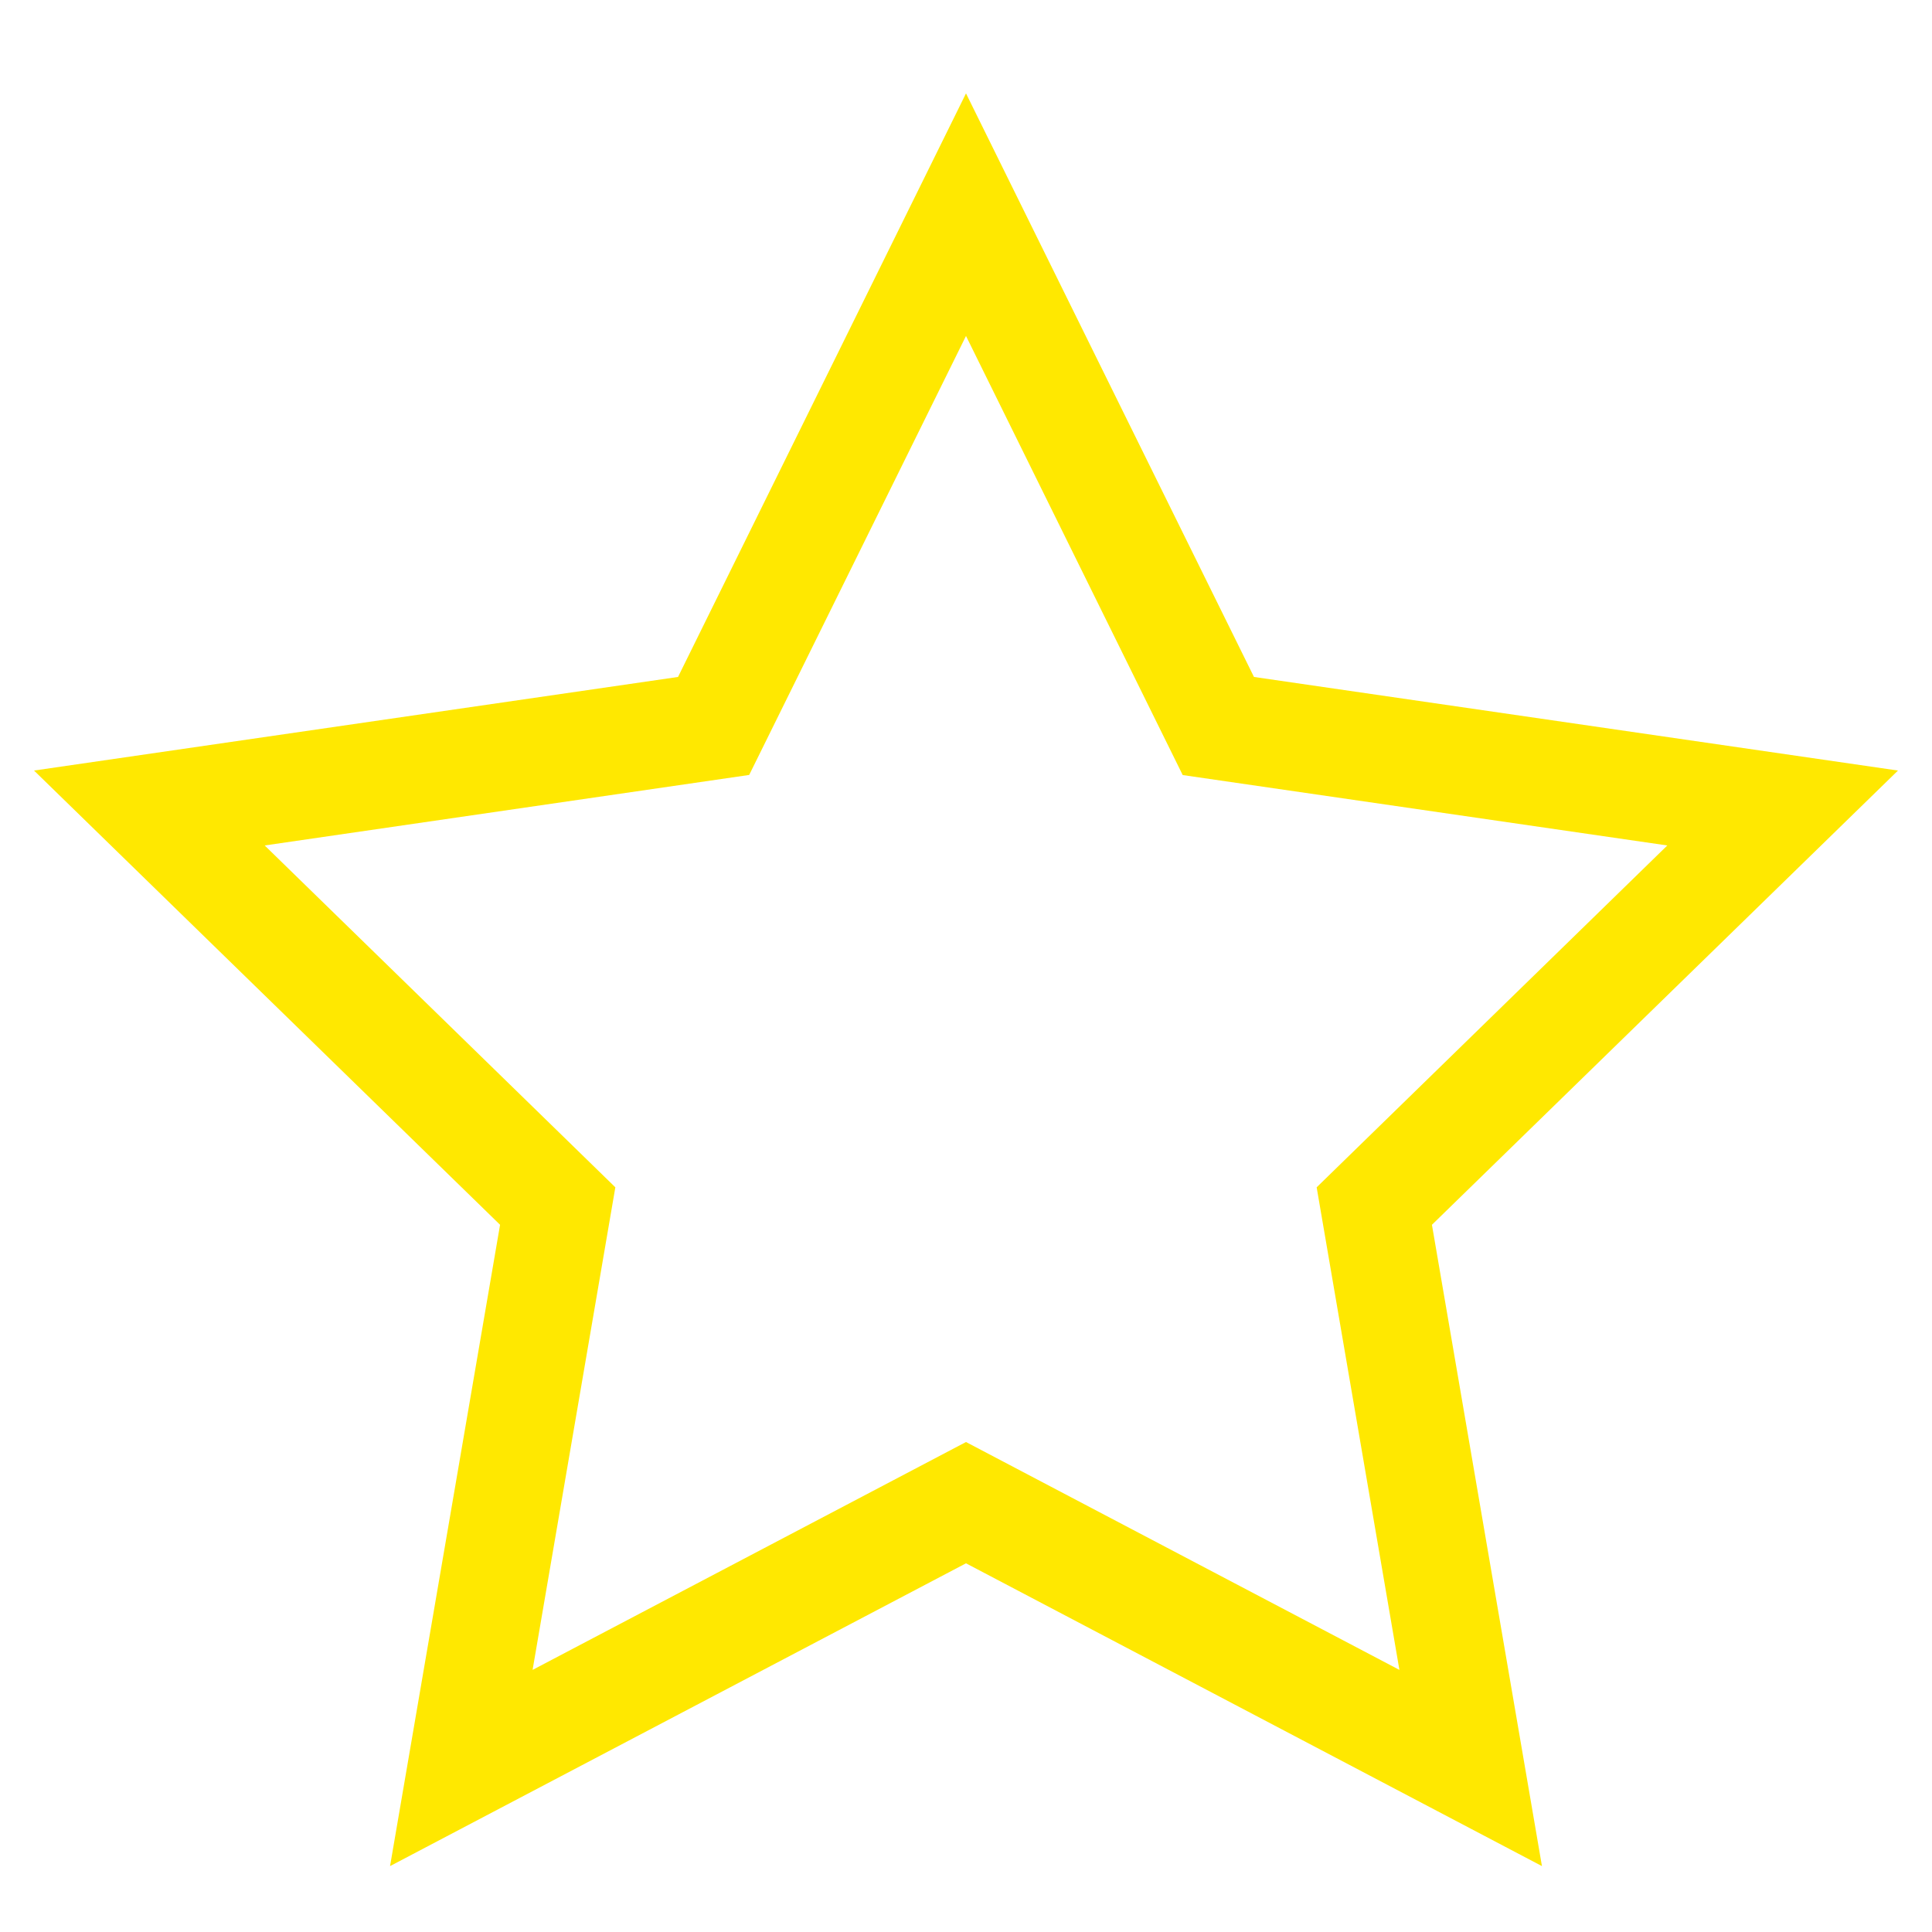 <svg height="18" viewBox="0 0 18 18" width="18" xmlns="http://www.w3.org/2000/svg"><path d="m9 13.435 4.038 2.123-.771-4.496 3.267-3.185-4.515-.656-2.019-4.091-2.02 4.09-4.514.657 3.267 3.185-.771 4.496zm-5.366 3.951 1.025-5.975-4.342-4.232 6-.872 2.683-5.437 2.683 5.437 6 .872-4.342 4.232 1.025 5.975-5.366-2.821z" fill="#ffe800"/></svg>